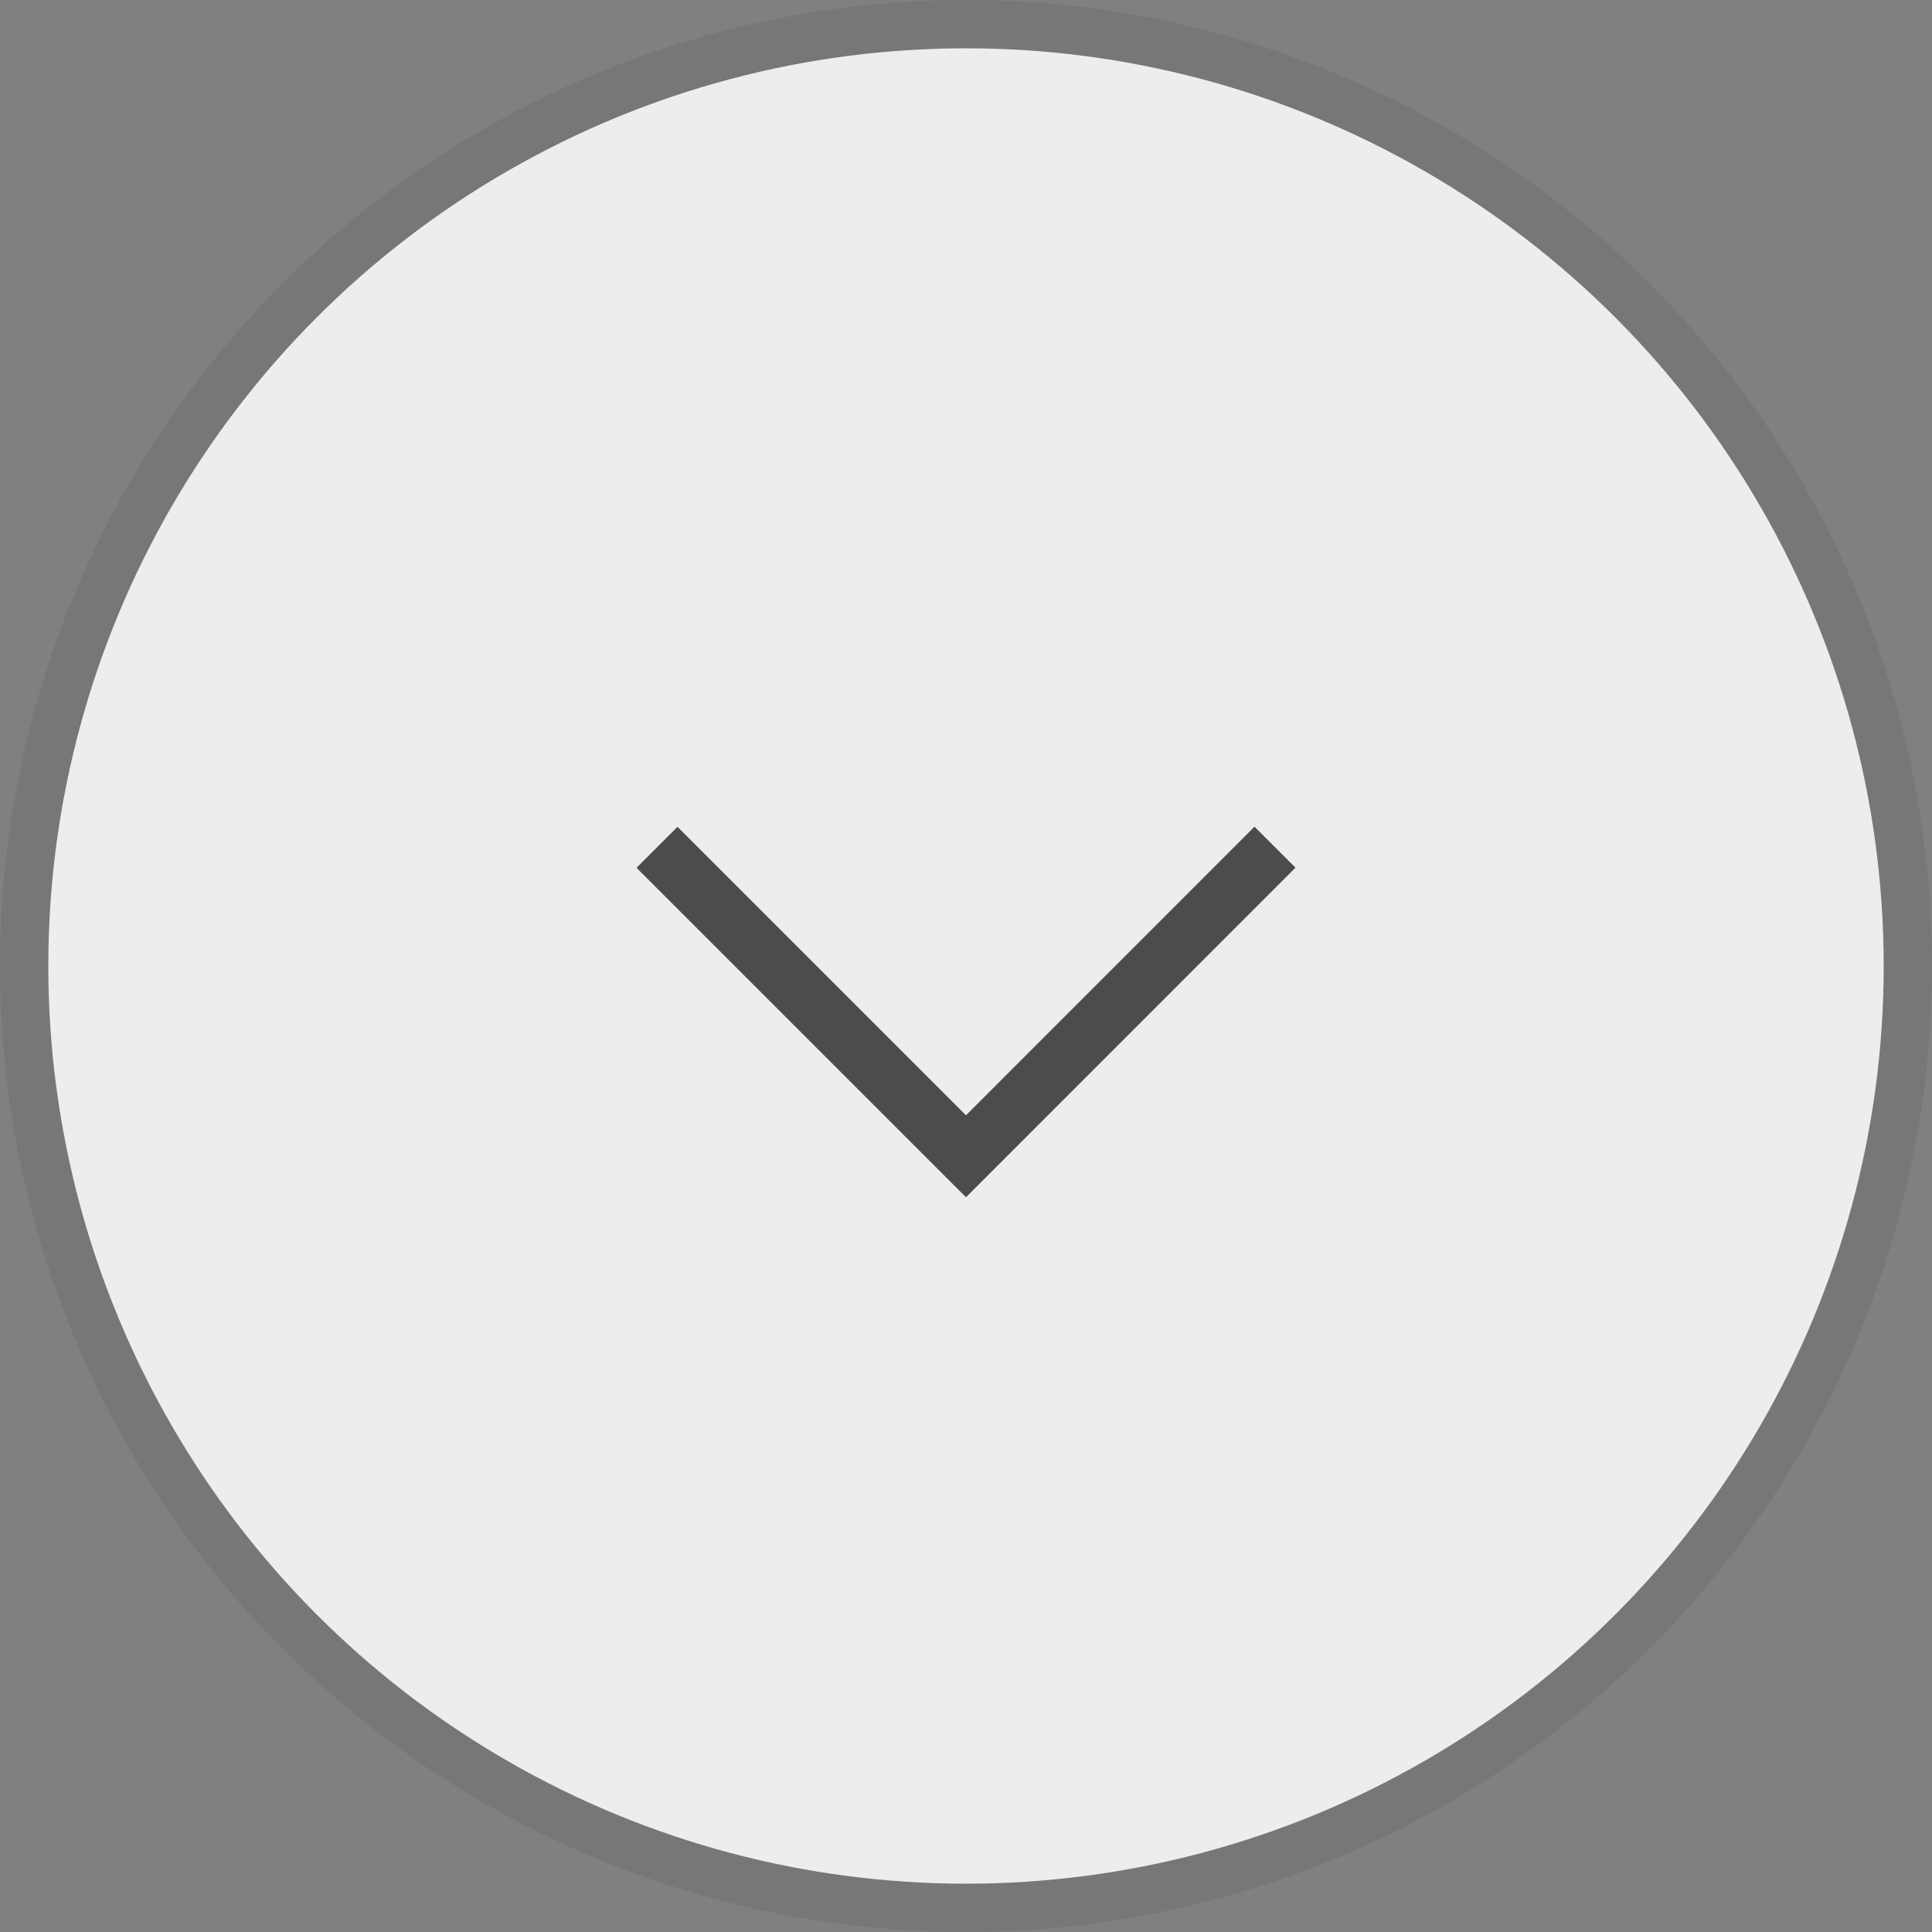 <svg xmlns="http://www.w3.org/2000/svg" width="40" height="40" fill="none"><rect width="100%" height="100%" fill="#808080" stroke="none"/><circle cx="20" cy="20" r="19" fill="#F8F8F8" fill-opacity=".9"/><circle cx="20" cy="20" r="19.5" stroke="#000" stroke-opacity=".07"/><path stroke="#4C4C4C" stroke-width="1.2" d="M26.397 17.54 20 23.939l-6.397-6.397"/></svg>